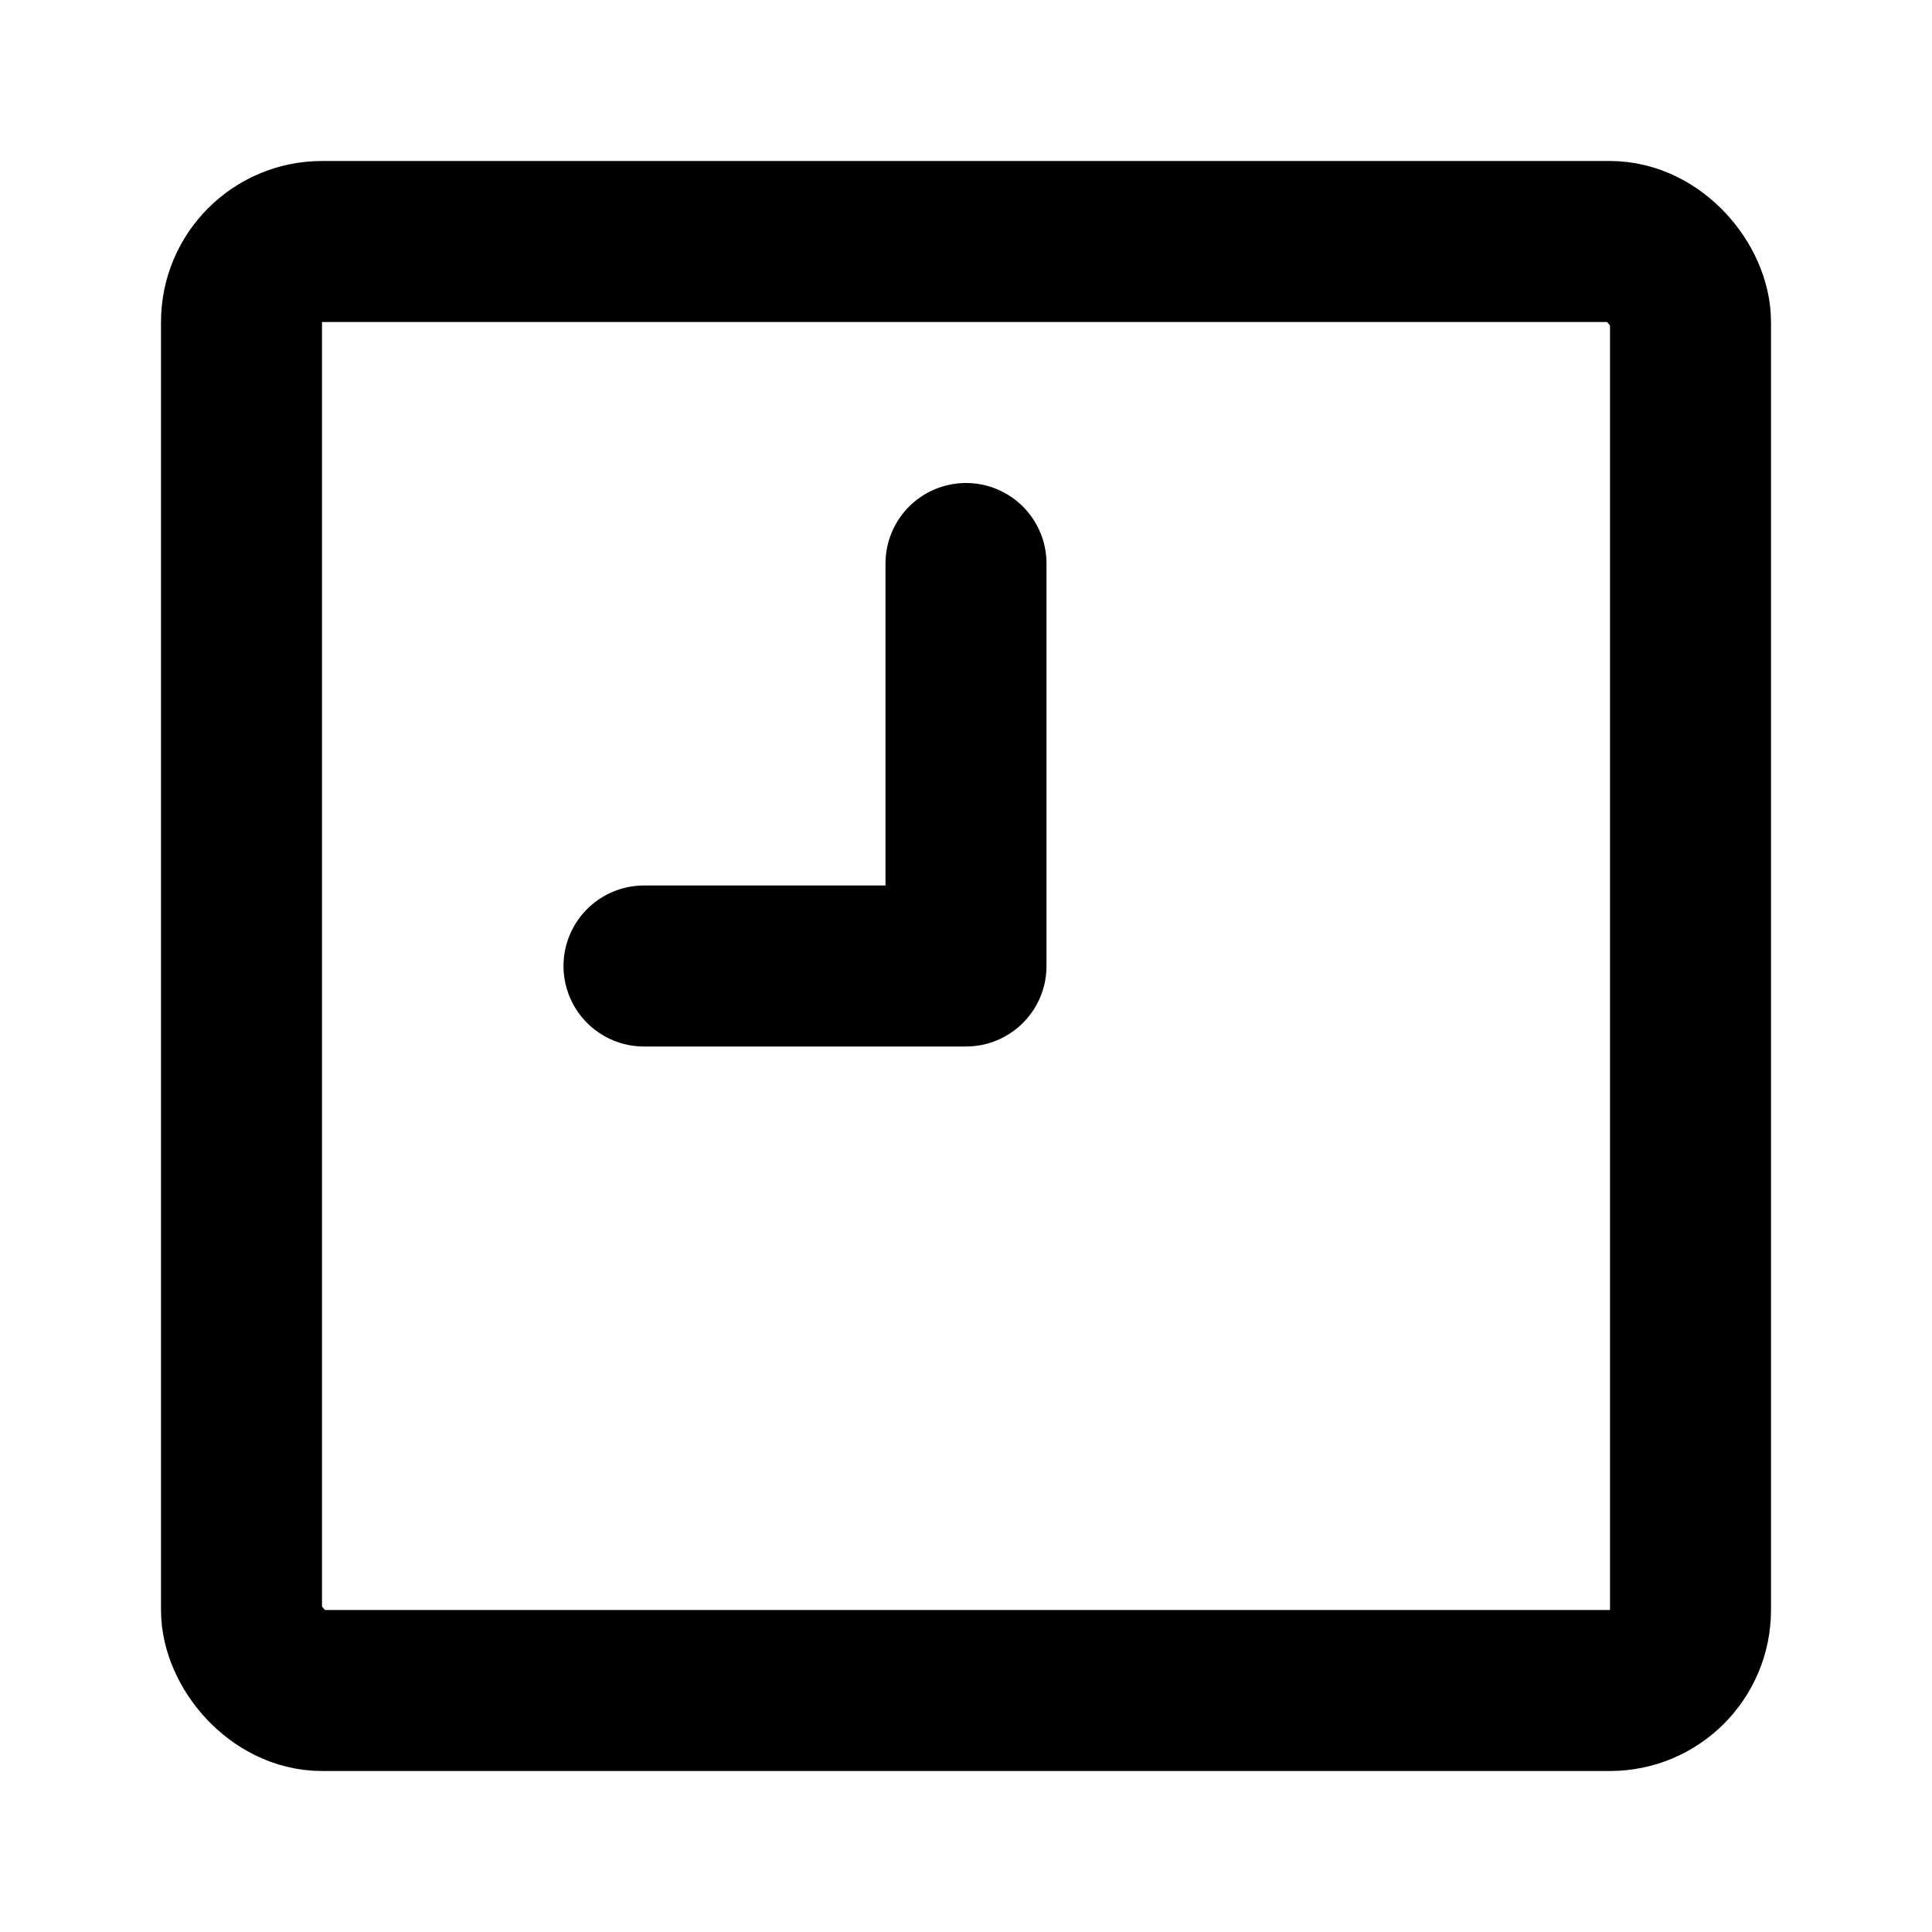 <svg class="icon line" width="48" height="48" id="time-clock" xmlns="http://www.w3.org/2000/svg" viewBox="0 0 24 24"><rect x="3" y="3" width="18" height="18" rx="1" style="fill: none; stroke: rgb(0, 0, 0); stroke-linecap: round; stroke-linejoin: round; stroke-width: 2;"></rect><polyline points="12 7 12 12 8 12" style="fill: none; stroke: rgb(0, 0, 0); stroke-linecap: round; stroke-linejoin: round; stroke-width: 2;"></polyline></svg>
